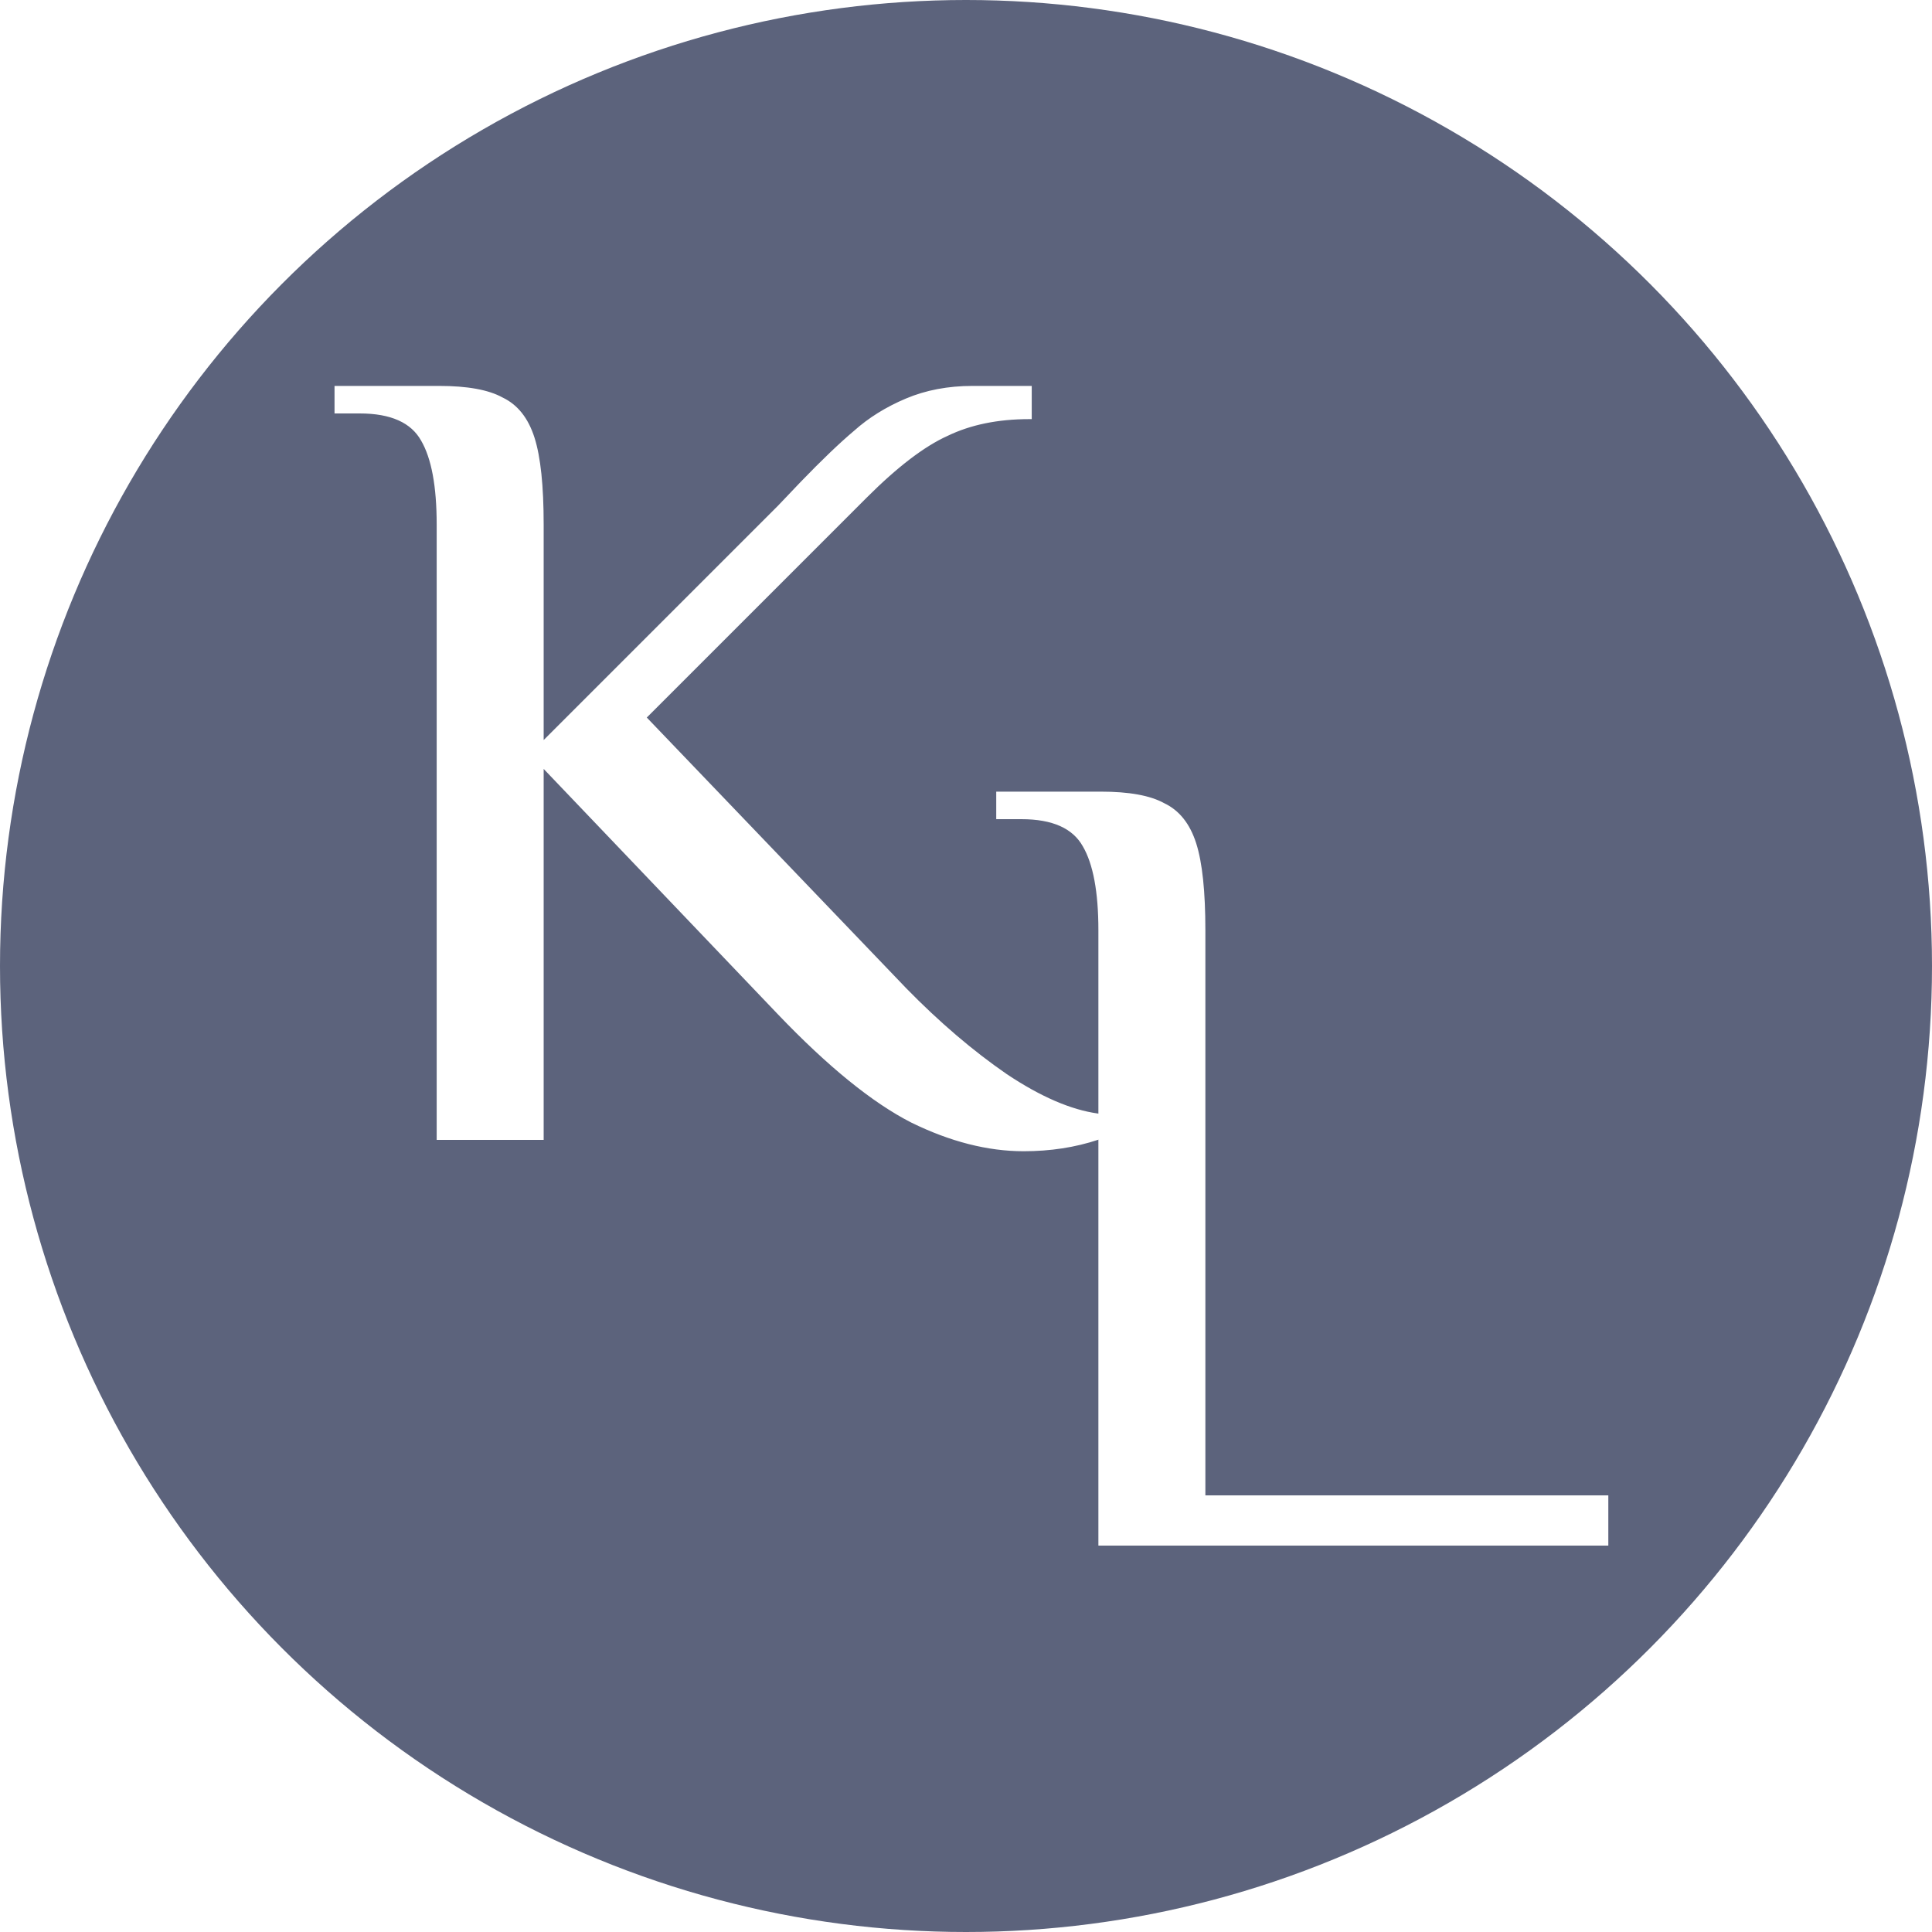 <svg width="800" height="800" viewBox="0 0 800 800" fill="none" xmlns="http://www.w3.org/2000/svg">
<circle cx="400" cy="400" r="400" fill="#5C637C"/>
<g filter="url(#filter0_d_1_9)">
<path d="M423.87 471.7C409.143 471.7 393.79 467.783 377.81 459.95C361.83 451.803 343.5 436.92 322.82 415.3L224.12 311.9V467H181.82V213.2C181.82 197.22 179.627 185.47 175.24 177.95C170.853 170.117 162.08 166.2 148.92 166.2H139.52V156.8H181.82C193.413 156.8 202.03 158.367 207.67 161.5C213.623 164.32 217.853 169.647 220.36 177.48C222.867 185.313 224.12 197.22 224.12 213.2V304.85L322.82 206.15L332.22 196.28C340.993 187.193 348.357 180.143 354.31 175.13C360.263 169.803 367.313 165.417 375.46 161.97C383.607 158.523 392.693 156.8 402.72 156.8H426.22V168.55C413.06 168.55 401.623 170.9 391.91 175.6C382.197 179.987 370.917 188.603 358.07 201.45L266.42 293.1L374.52 405.9C388.307 420 402.25 431.907 416.35 441.62C430.45 451.02 443.14 456.503 454.42 458.07V467C445.02 470.133 434.837 471.7 423.87 471.7Z" fill="white"/>
<path d="M377.81 459.95L377.356 460.841L377.363 460.844L377.37 460.848L377.81 459.95ZM322.82 415.3L322.097 415.99L322.097 415.991L322.82 415.3ZM224.12 311.9L224.843 311.21L223.12 309.404V311.9H224.12ZM224.12 467V468H225.12V467H224.12ZM181.82 467H180.82V468H181.82V467ZM175.24 177.95L174.367 178.439L174.372 178.446L174.376 178.454L175.24 177.95ZM139.52 166.2H138.52V167.2H139.52V166.2ZM139.52 156.8V155.8H138.52V156.8H139.52ZM207.67 161.5L207.184 162.374L207.213 162.39L207.242 162.404L207.67 161.5ZM220.36 177.48L221.312 177.175L221.312 177.175L220.36 177.48ZM224.12 304.85H223.12V307.264L224.827 305.557L224.12 304.85ZM322.82 206.15L323.527 206.857L323.536 206.848L323.544 206.84L322.82 206.15ZM332.22 196.28L331.501 195.585L331.496 195.59L332.22 196.28ZM354.31 175.13L354.954 175.895L354.966 175.885L354.977 175.875L354.31 175.13ZM375.46 161.97L375.07 161.049L375.07 161.049L375.46 161.97ZM426.22 156.8H427.22V155.8H426.22V156.8ZM426.22 168.55V169.55H427.22V168.55H426.22ZM391.91 175.6L392.322 176.511L392.334 176.506L392.346 176.5L391.91 175.6ZM358.07 201.45L358.777 202.157L358.777 202.157L358.07 201.45ZM266.42 293.1L265.713 292.393L265.021 293.085L265.698 293.792L266.42 293.1ZM374.52 405.9L373.798 406.592L373.805 406.599L374.52 405.9ZM416.35 441.62L415.783 442.444L415.789 442.448L415.795 442.452L416.35 441.62ZM454.42 458.07H455.42V457.199L454.558 457.08L454.42 458.07ZM454.42 467L454.736 467.949L455.42 467.721V467H454.42ZM423.87 470.7C409.324 470.7 394.121 466.832 378.25 459.052L377.37 460.848C393.459 468.735 408.962 472.7 423.87 472.7V470.7ZM378.264 459.059C362.429 450.986 344.19 436.194 323.543 414.609L322.097 415.991C342.81 437.646 361.231 452.62 377.356 460.841L378.264 459.059ZM323.543 414.61L224.843 311.21L223.397 312.59L322.097 415.99L323.543 414.61ZM223.12 311.9V467H225.12V311.9H223.12ZM224.12 466H181.82V468H224.12V466ZM182.82 467V213.2H180.82V467H182.82ZM182.82 213.2C182.82 197.169 180.627 185.2 176.104 177.446L174.376 178.454C178.627 185.74 180.82 197.271 180.82 213.2H182.82ZM176.113 177.461C171.474 169.178 162.256 165.2 148.92 165.2V167.2C161.904 167.2 170.233 171.055 174.367 178.439L176.113 177.461ZM148.92 165.2H139.52V167.2H148.92V165.2ZM140.52 166.2V156.8H138.52V166.2H140.52ZM139.52 157.8H181.82V155.8H139.52V157.8ZM181.82 157.8C193.359 157.8 201.769 159.366 207.184 162.374L208.156 160.626C202.291 157.368 193.467 155.8 181.82 155.8V157.8ZM207.242 162.404C212.886 165.077 216.963 170.145 219.408 177.785L221.312 177.175C218.744 169.148 214.361 163.563 208.098 160.596L207.242 162.404ZM219.408 177.785C221.865 185.466 223.12 197.245 223.12 213.2H225.12C225.12 197.195 223.868 185.161 221.312 177.175L219.408 177.785ZM223.12 213.2V304.85H225.12V213.2H223.12ZM224.827 305.557L323.527 206.857L322.113 205.443L223.413 304.143L224.827 305.557ZM323.544 206.84L332.944 196.97L331.496 195.59L322.096 205.46L323.544 206.84ZM332.939 196.975C341.702 187.899 349.038 180.877 354.954 175.895L353.666 174.365C347.675 179.41 340.285 186.487 331.501 195.585L332.939 196.975ZM354.977 175.875C360.84 170.629 367.794 166.299 375.85 162.891L375.07 161.049C366.833 164.534 359.687 168.977 353.643 174.385L354.977 175.875ZM375.85 162.891C383.858 159.503 392.809 157.8 402.72 157.8V155.8C392.577 155.8 383.356 157.544 375.07 161.049L375.85 162.891ZM402.72 157.8H426.22V155.8H402.72V157.8ZM425.22 156.8V168.55H427.22V156.8H425.22ZM426.22 167.55C412.942 167.55 401.35 169.921 391.474 174.7L392.346 176.5C401.897 171.879 413.178 169.55 426.22 169.55V167.55ZM391.498 174.689C381.624 179.148 370.243 187.862 357.363 200.743L358.777 202.157C371.59 189.344 382.769 180.825 392.322 176.511L391.498 174.689ZM357.363 200.743L265.713 292.393L267.127 293.807L358.777 202.157L357.363 200.743ZM265.698 293.792L373.798 406.592L375.242 405.208L267.142 292.408L265.698 293.792ZM373.805 406.599C387.63 420.738 401.622 432.689 415.783 442.444L416.917 440.796C402.878 431.125 388.983 419.262 375.235 405.201L373.805 406.599ZM415.795 442.452C429.965 451.898 442.798 457.465 454.282 459.06L454.558 457.08C443.482 455.541 430.935 450.142 416.905 440.788L415.795 442.452ZM453.42 458.07V467H455.42V458.07H453.42ZM454.104 466.051C444.816 469.147 434.741 470.7 423.87 470.7V472.7C434.933 472.7 445.224 471.119 454.736 467.949L454.104 466.051Z" fill="white"/>
</g>
<g filter="url(#filter1_d_1_9)">
<path d="M455.82 381.2C455.82 365.22 453.627 353.47 449.24 345.95C444.853 338.117 436.08 334.2 422.92 334.2H413.52V324.8H455.82C467.413 324.8 476.03 326.367 481.67 329.5C487.623 332.32 491.853 337.647 494.36 345.48C496.867 353.313 498.12 365.22 498.12 381.2V616.2H664.97V635H455.82V381.2Z" fill="white"/>
<path d="M449.24 345.95L448.368 346.439L448.372 346.446L448.376 346.454L449.24 345.95ZM413.52 334.2H412.52V335.2H413.52V334.2ZM413.52 324.8V323.8H412.52V324.8H413.52ZM481.67 329.5L481.184 330.374L481.213 330.39L481.242 330.404L481.67 329.5ZM494.36 345.48L495.312 345.175L495.312 345.175L494.36 345.48ZM498.12 616.2H497.12V617.2H498.12V616.2ZM664.97 616.2H665.97V615.2H664.97V616.2ZM664.97 635V636H665.97V635H664.97ZM455.82 635H454.82V636H455.82V635ZM456.82 381.2C456.82 365.169 454.627 353.2 450.104 345.446L448.376 346.454C452.627 353.74 454.82 365.271 454.82 381.2H456.82ZM450.113 345.461C445.474 337.178 436.256 333.2 422.92 333.2V335.2C435.904 335.2 444.233 339.055 448.368 346.439L450.113 345.461ZM422.92 333.2H413.52V335.2H422.92V333.2ZM414.52 334.2V324.8H412.52V334.2H414.52ZM413.52 325.8H455.82V323.8H413.52V325.8ZM455.82 325.8C467.359 325.8 475.769 327.366 481.184 330.374L482.156 328.626C476.291 325.368 467.467 323.8 455.82 323.8V325.8ZM481.242 330.404C486.886 333.077 490.963 338.145 493.408 345.785L495.312 345.175C492.744 337.148 488.361 331.563 482.098 328.596L481.242 330.404ZM493.408 345.785C495.865 353.466 497.12 365.245 497.12 381.2H499.12C499.12 365.195 497.868 353.161 495.312 345.175L493.408 345.785ZM497.12 381.2V616.2H499.12V381.2H497.12ZM498.12 617.2H664.97V615.2H498.12V617.2ZM663.97 616.2V635H665.97V616.2H663.97ZM664.97 634H455.82V636H664.97V634ZM456.82 635V381.2H454.82V635H456.82Z" fill="white"/>
</g>
<defs>
<filter id="filter0_d_1_9" x="135.52" y="156.8" width="322.9" height="322.9" filterUnits="userSpaceOnUse" color-interpolation-filters="sRGB">
<feFlood flood-opacity="0" result="BackgroundImageFix"/>
<feColorMatrix in="SourceAlpha" type="matrix" values="0 0 0 0 0 0 0 0 0 0 0 0 0 0 0 0 0 0 127 0" result="hardAlpha"/>
<feOffset dy="4"/>
<feGaussianBlur stdDeviation="2"/>
<feComposite in2="hardAlpha" operator="out"/>
<feColorMatrix type="matrix" values="0 0 0 0 0 0 0 0 0 0 0 0 0 0 0 0 0 0 0.25 0"/>
<feBlend mode="normal" in2="BackgroundImageFix" result="effect1_dropShadow_1_9"/>
<feBlend mode="normal" in="SourceGraphic" in2="effect1_dropShadow_1_9" result="shape"/>
</filter>
<filter id="filter1_d_1_9" x="409.52" y="324.8" width="259.45" height="318.2" filterUnits="userSpaceOnUse" color-interpolation-filters="sRGB">
<feFlood flood-opacity="0" result="BackgroundImageFix"/>
<feColorMatrix in="SourceAlpha" type="matrix" values="0 0 0 0 0 0 0 0 0 0 0 0 0 0 0 0 0 0 127 0" result="hardAlpha"/>
<feOffset dy="4"/>
<feGaussianBlur stdDeviation="2"/>
<feComposite in2="hardAlpha" operator="out"/>
<feColorMatrix type="matrix" values="0 0 0 0 0 0 0 0 0 0 0 0 0 0 0 0 0 0 0.25 0"/>
<feBlend mode="normal" in2="BackgroundImageFix" result="effect1_dropShadow_1_9"/>
<feBlend mode="normal" in="SourceGraphic" in2="effect1_dropShadow_1_9" result="shape"/>
</filter>
</defs>
</svg>
